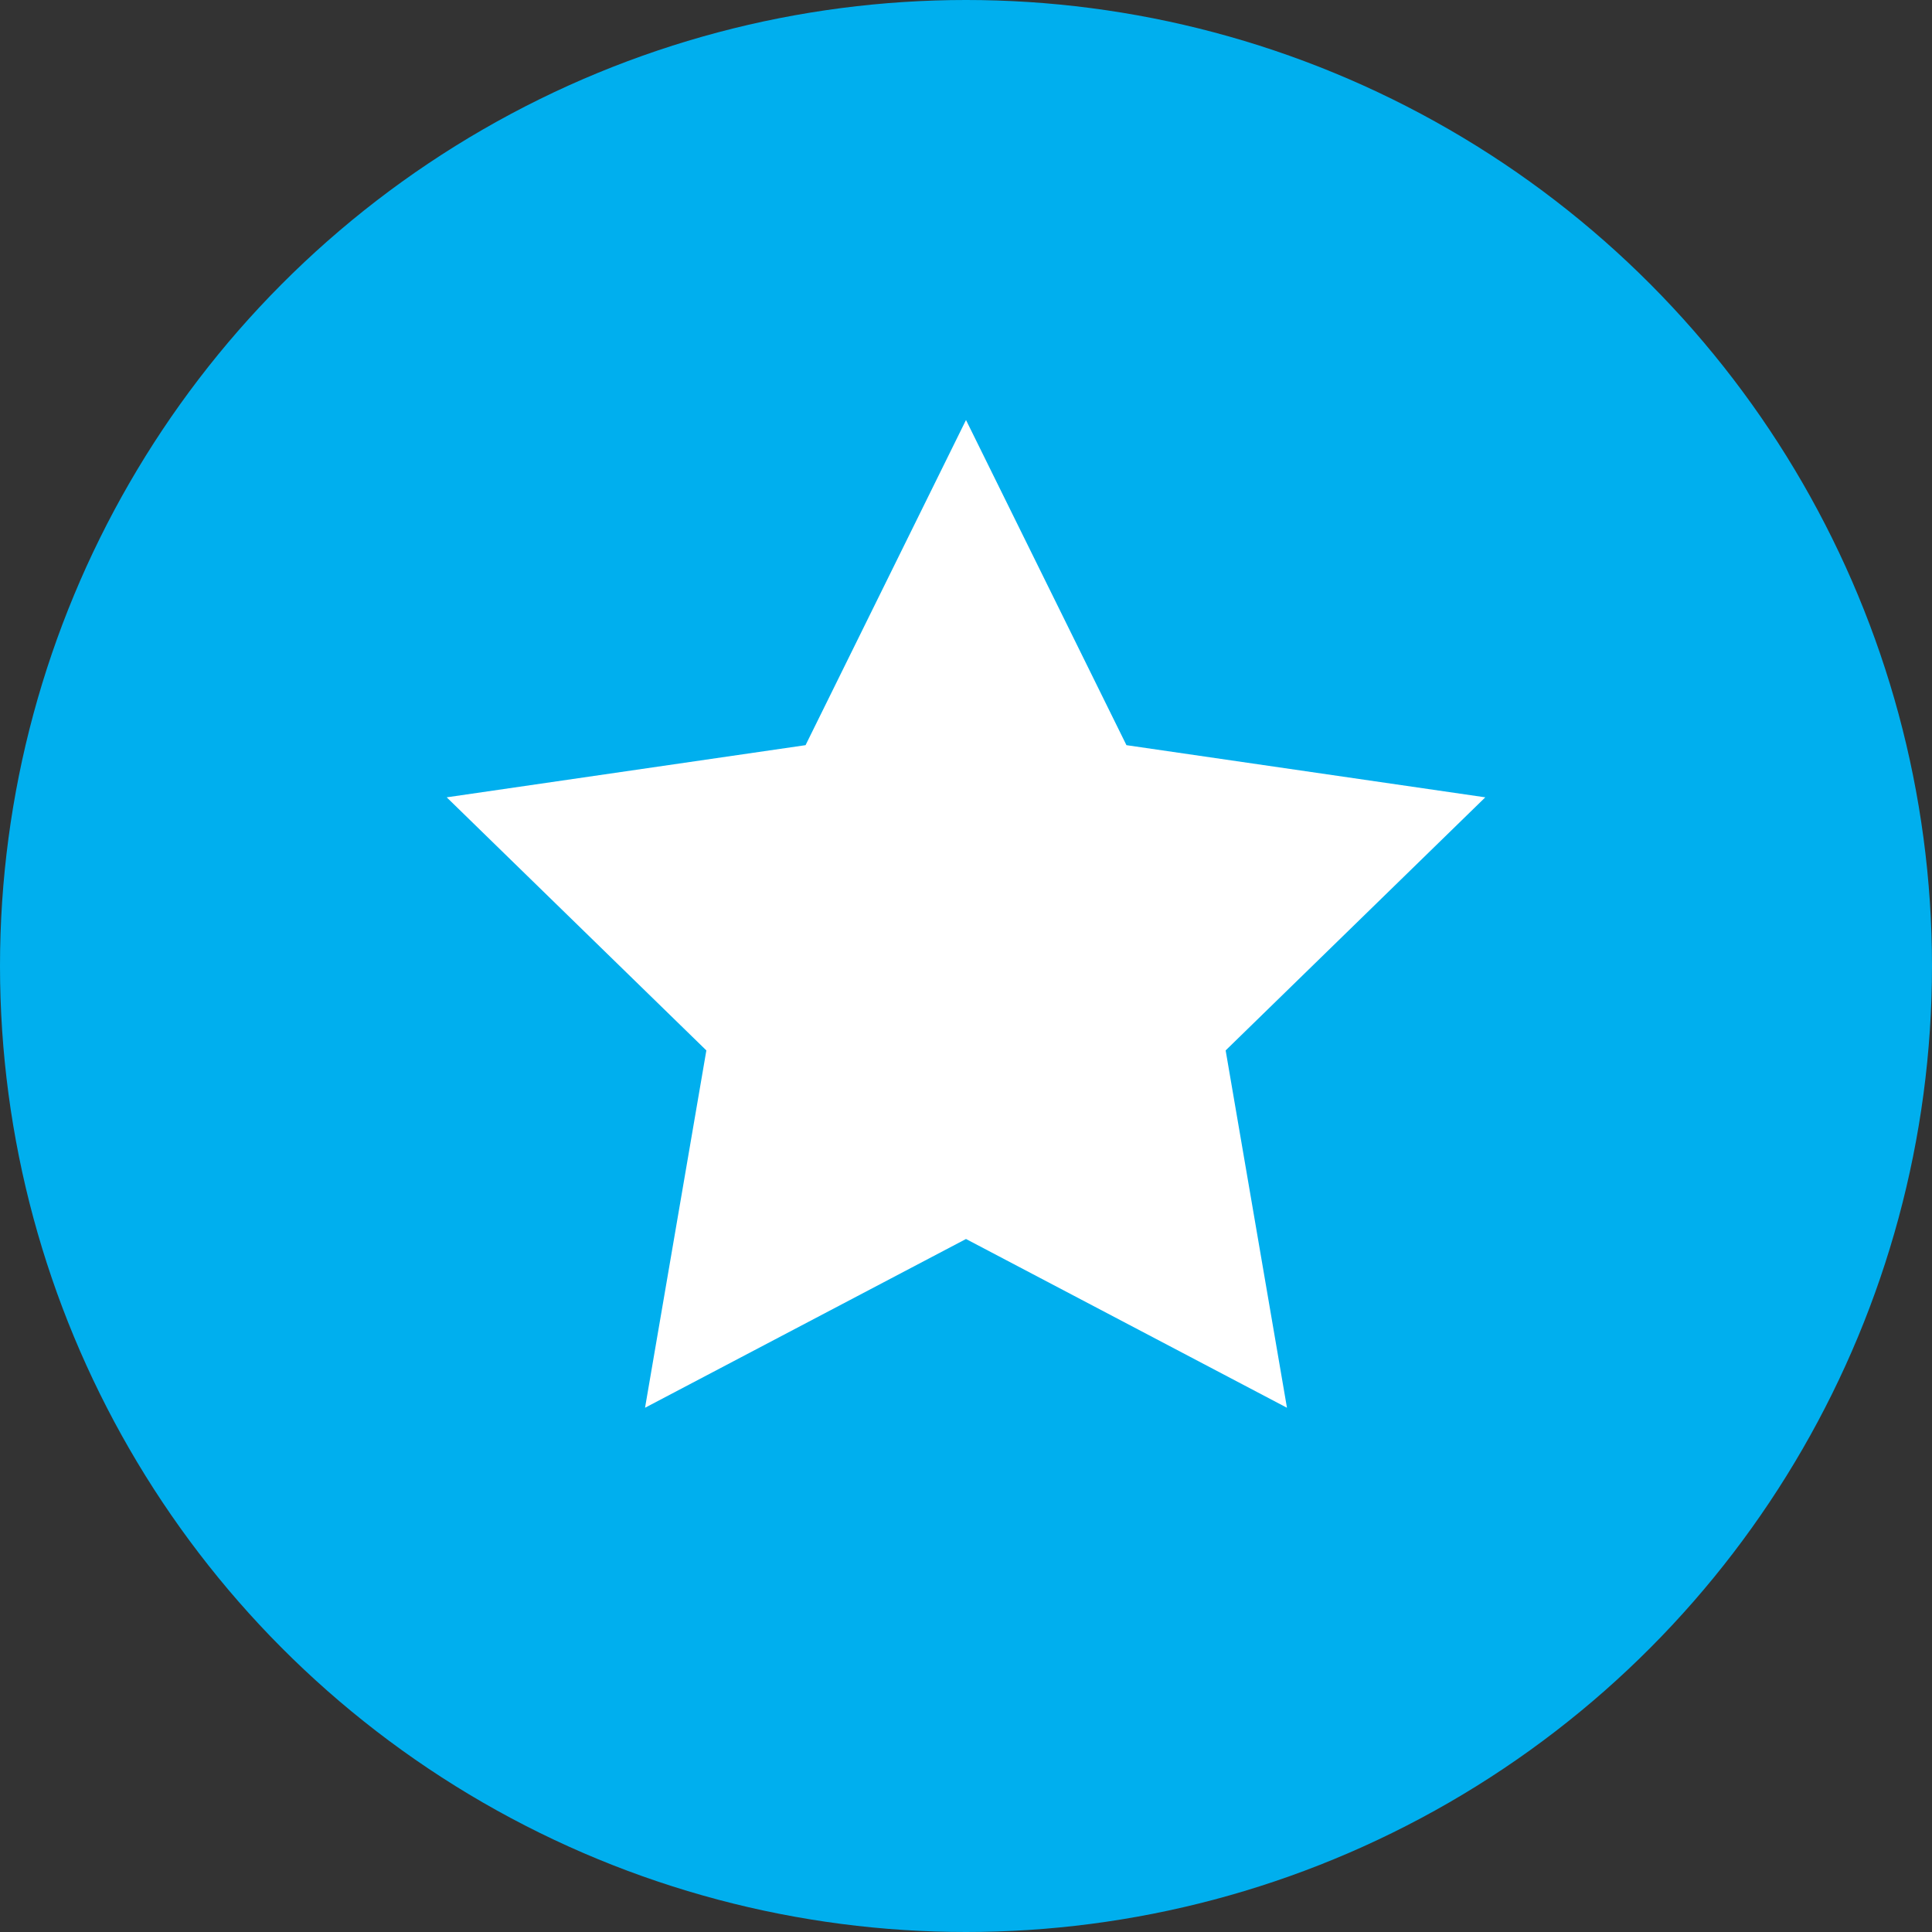<svg height="23" viewBox="0 0 23 23" width="23" xmlns="http://www.w3.org/2000/svg"><rect x="0" y="0" width="23" height="23" fill="#333333" stroke="none"/><g fill="none" fill-rule="evenodd"><circle cx="11.5" cy="11.5" fill="#00afee" r="11.5"/><path d="m11.5 14.75-3.821 2.009.73-4.254-3.091-3.013 4.272-.621 1.91-3.871 1.91 3.871 4.272.621-3.091 3.013.73 4.254z" fill="#fff"/></g></svg>